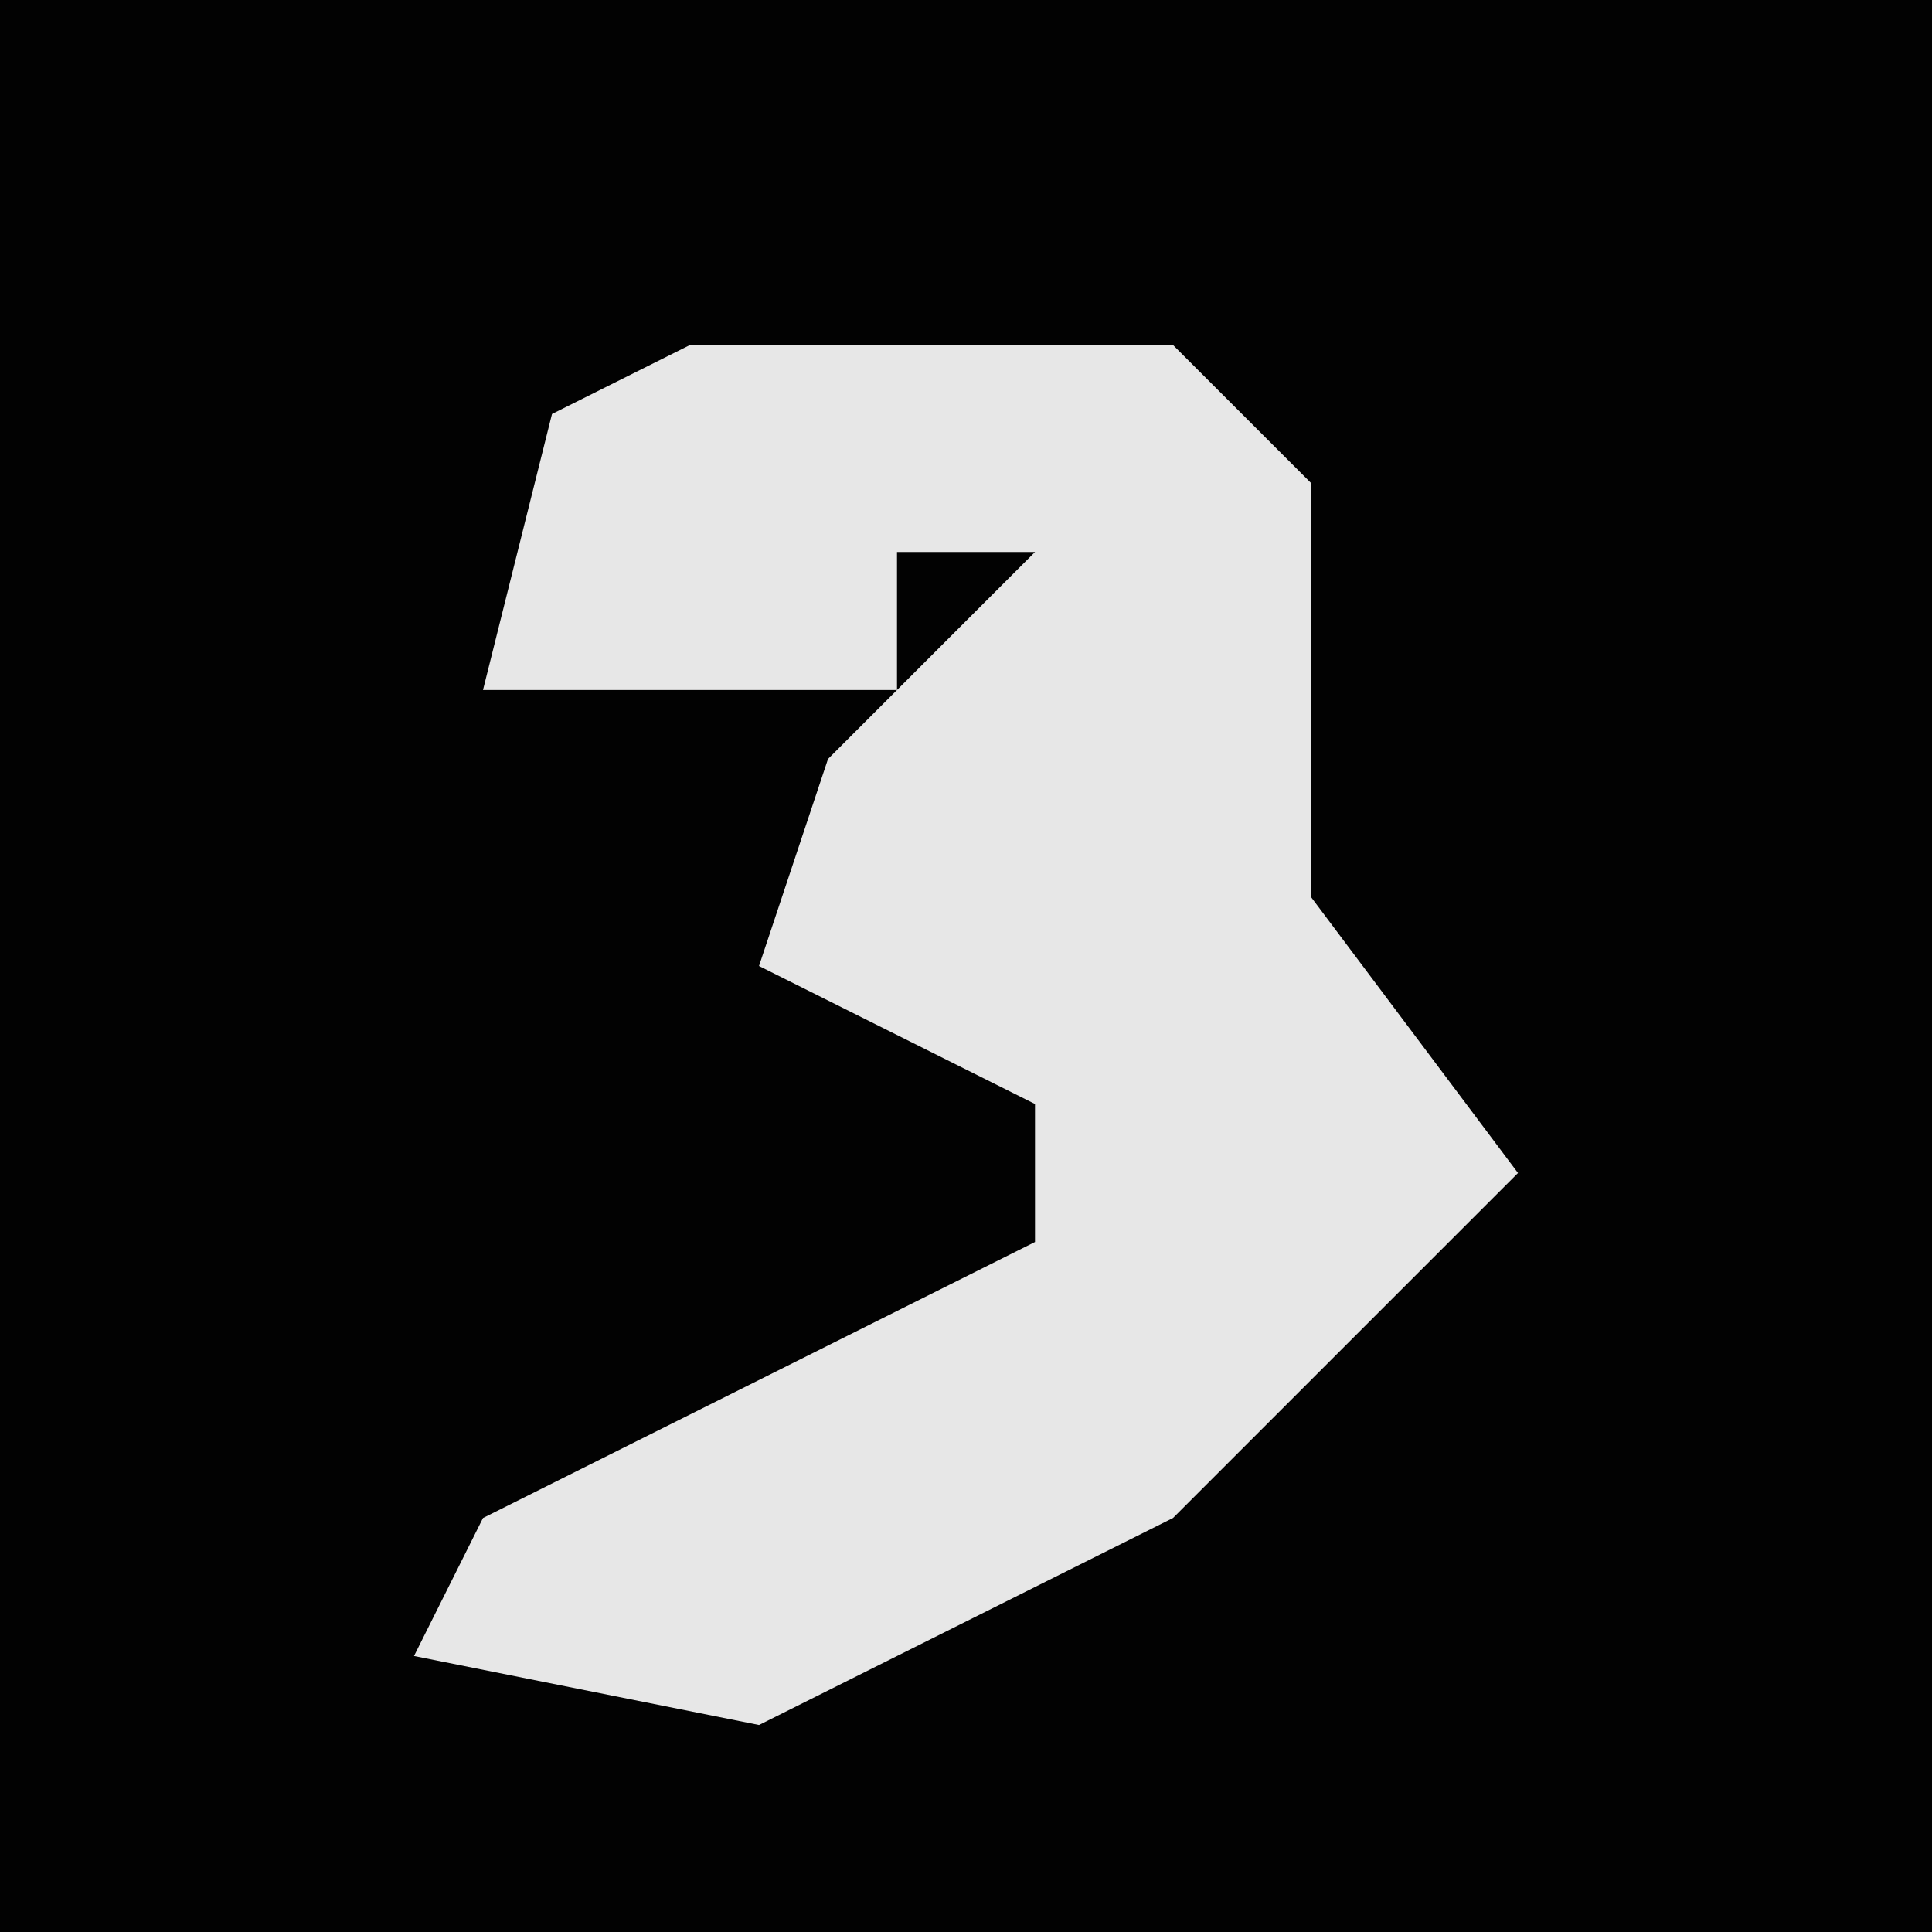 <?xml version="1.0" encoding="UTF-8"?>
<svg version="1.1" xmlns="http://www.w3.org/2000/svg" width="28" height="28">
<path d="M0,0 L28,0 L28,28 L0,28 Z " fill="#020202" transform="translate(0,0)"/>
<path d="M0,0 L7,0 L9,2 L9,8 L12,12 L7,17 L1,20 L-4,19 L-3,17 L5,13 L5,11 L1,9 L2,6 L5,3 L3,3 L3,5 L-3,5 L-2,1 Z " fill="#E7E7E7" transform="translate(10,5)"/>
</svg>
